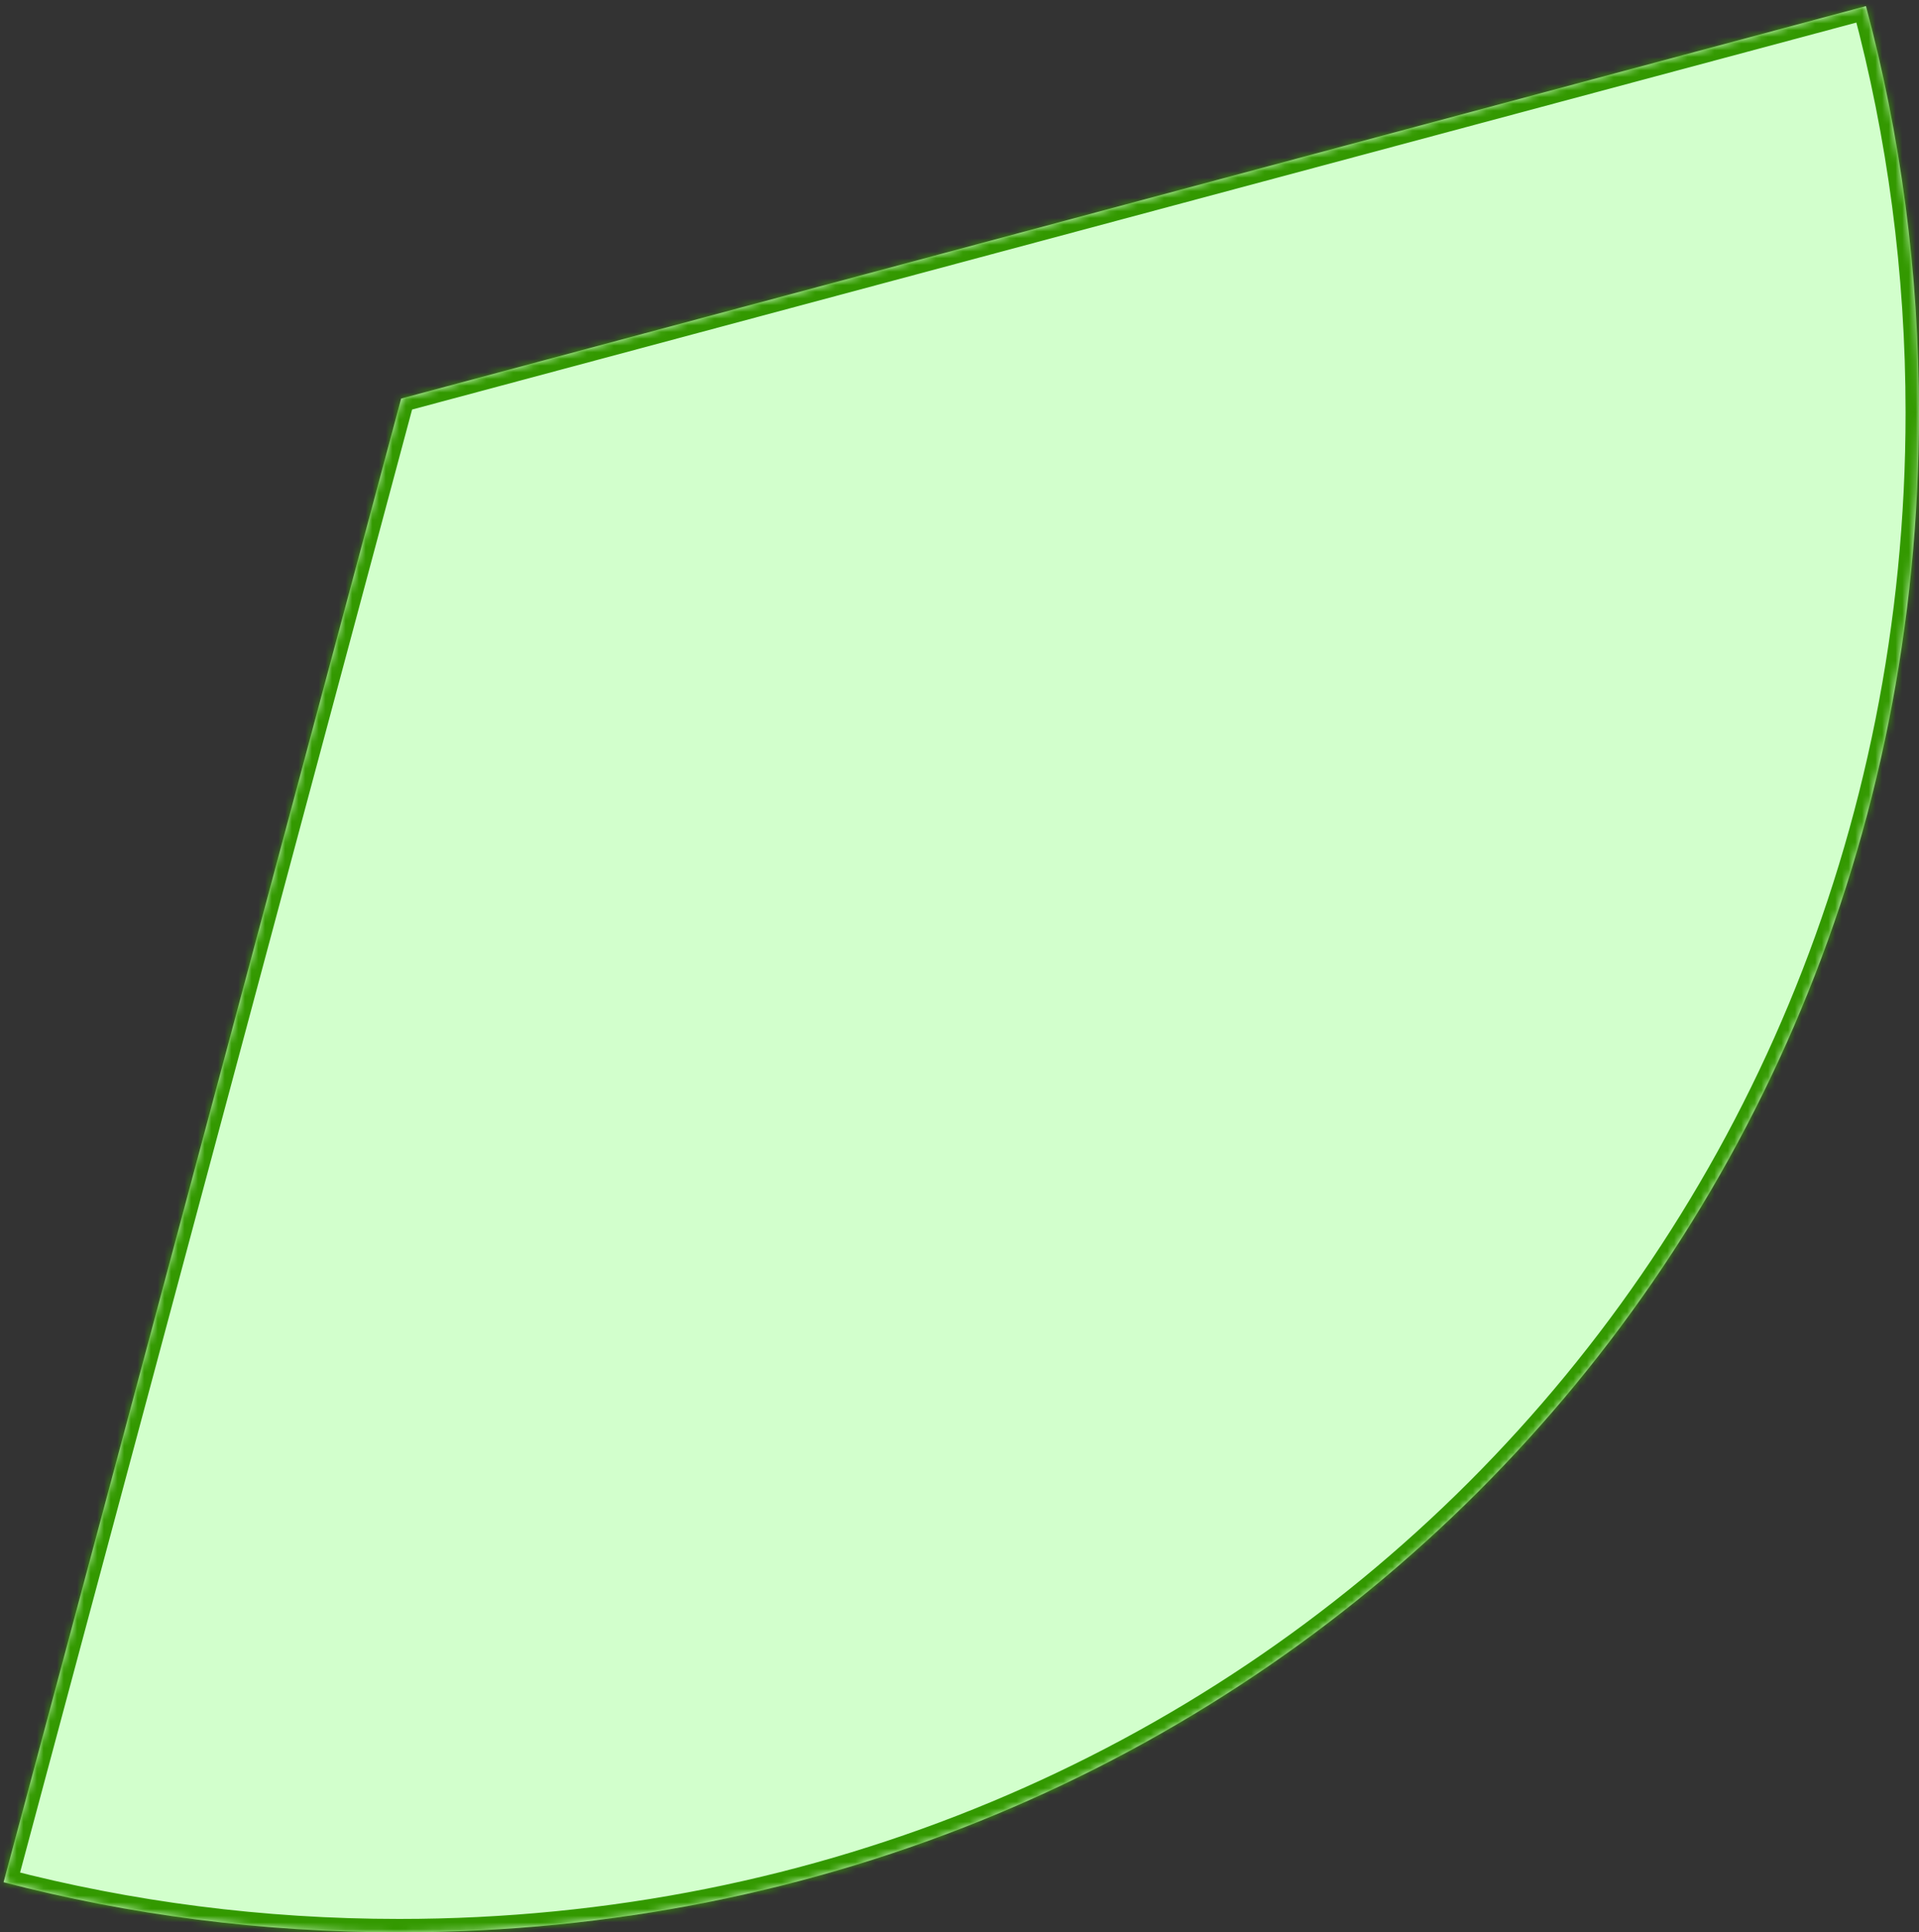 ﻿<?xml version="1.0" encoding="utf-8"?>
<svg version="1.1" xmlns:xlink="http://www.w3.org/1999/xlink" width="286px" height="288px" xmlns="http://www.w3.org/2000/svg">
  <rect width="100%" height="100%" fill="#333333" stroke="none"/>
  <defs>
    <mask fill="white" id="clip594">
      <path d="M 0.535 280.522  L 59.783 59.405  L 278.092 0.909  C 283.253 20.136  286 40.443  286 61.5  C 286 188.34  186.34 288  59.5 288  C 39.036 288  19.279 285.406  0.535 280.522  Z " fill-rule="evenodd" />
    </mask>
  </defs>
  <g transform="matrix(1 0 0 1 -704 -3091 )">
    <path d="M 0.535 280.522  L 59.783 59.405  L 278.092 0.909  C 283.253 20.136  286 40.443  286 61.5  C 286 188.34  186.34 288  59.5 288  C 39.036 288  19.279 285.406  0.535 280.522  Z " fill-rule="nonzero" fill="#d2ffcc" stroke="none" transform="matrix(1 0 0 1 704 3091 )" />
    <path d="M 0.535 280.522  L 59.783 59.405  L 278.092 0.909  C 283.253 20.136  286 40.443  286 61.5  C 286 188.34  186.34 288  59.5 288  C 39.036 288  19.279 285.406  0.535 280.522  Z " stroke-width="4" stroke="#339900" fill="none" transform="matrix(1 0 0 1 704 3091 )" mask="url(#clip594)" />
  </g>
</svg>